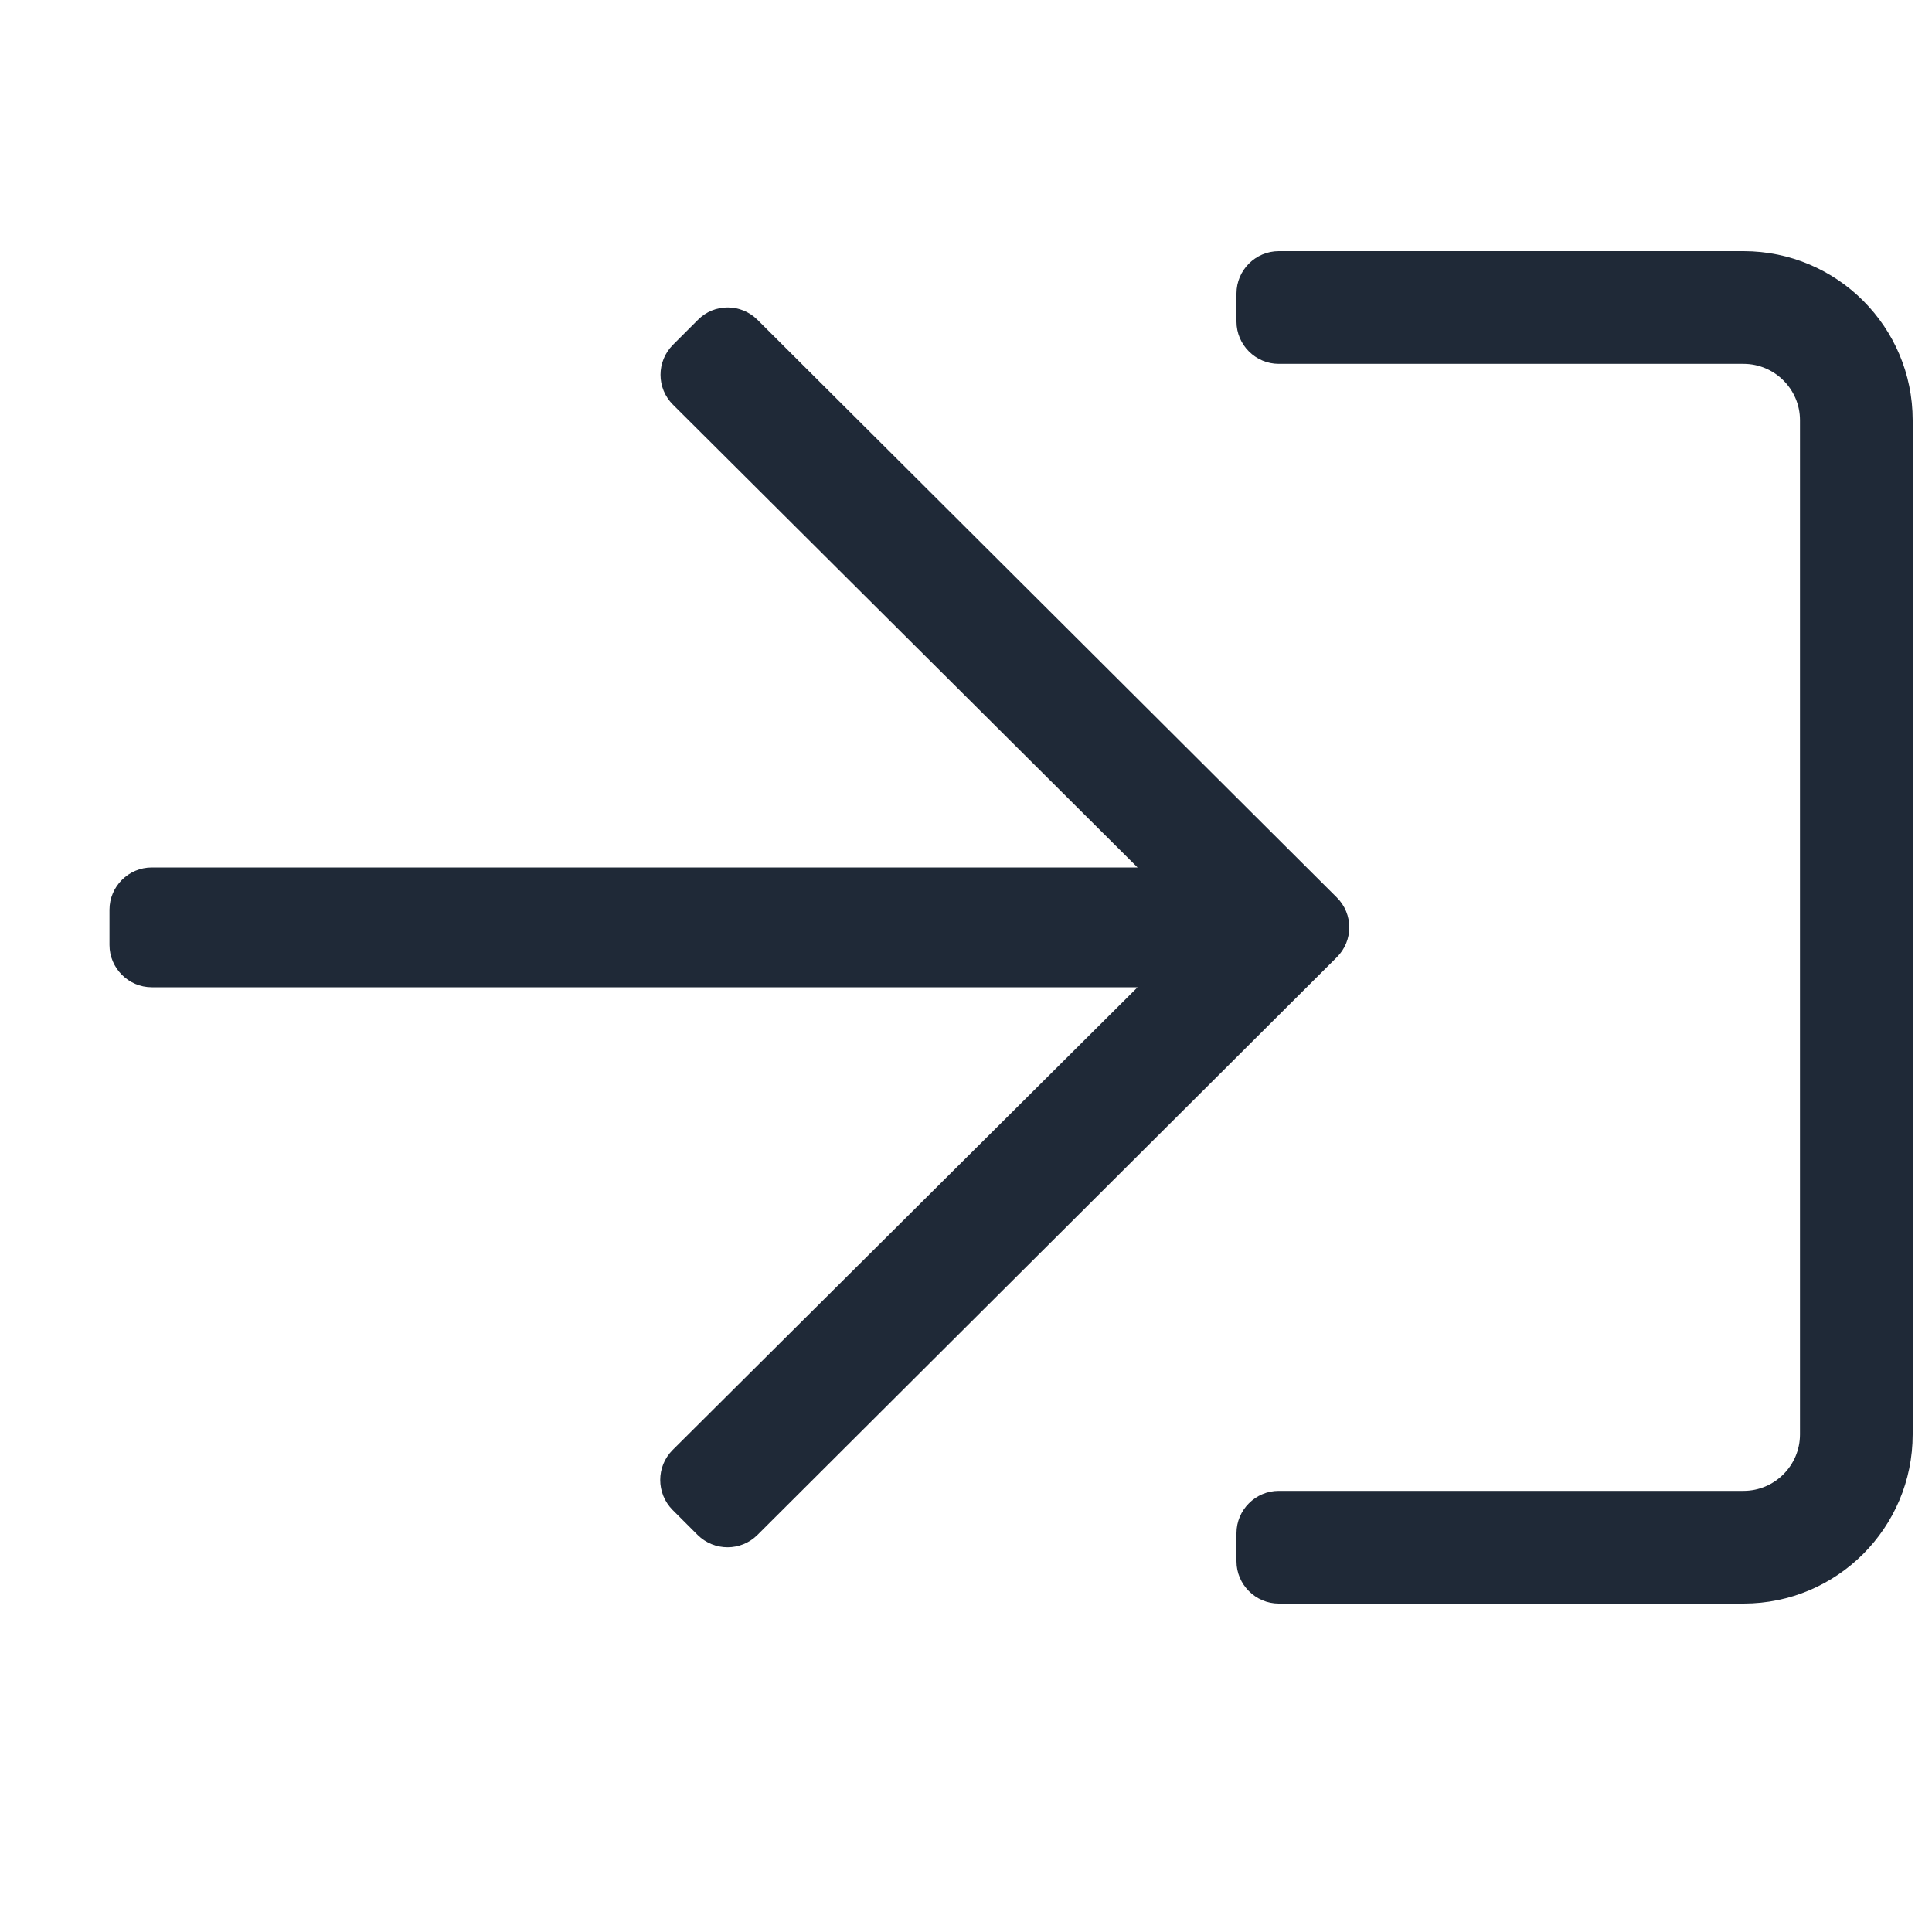 <svg width="15" height="15" viewBox="0 0 15 15" fill="none" xmlns="http://www.w3.org/2000/svg">
<path d="M5.881 2.483L10.379 6.968C10.508 7.096 10.508 7.304 10.379 7.432L5.881 11.917C5.753 12.045 5.545 12.045 5.416 11.917L5.222 11.723C5.094 11.594 5.094 11.386 5.222 11.258L8.832 7.665H1.178C0.998 7.665 0.85 7.517 0.85 7.337V7.063C0.85 6.883 0.998 6.735 1.178 6.735H8.832L5.225 3.142C5.096 3.014 5.096 2.806 5.225 2.677L5.419 2.483C5.545 2.355 5.753 2.355 5.881 2.483ZM14.85 11.137V3.262C14.85 2.538 14.262 1.95 13.537 1.95H9.928C9.748 1.95 9.6 2.098 9.6 2.278V2.497C9.6 2.677 9.748 2.825 9.928 2.825H13.537C13.778 2.825 13.975 3.022 13.975 3.262V11.137C13.975 11.378 13.778 11.575 13.537 11.575H9.928C9.748 11.575 9.6 11.723 9.6 11.903V12.122C9.6 12.302 9.748 12.45 9.928 12.45H13.537C14.262 12.45 14.85 11.862 14.85 11.137Z" fill="#1F2937"/>
</svg>
